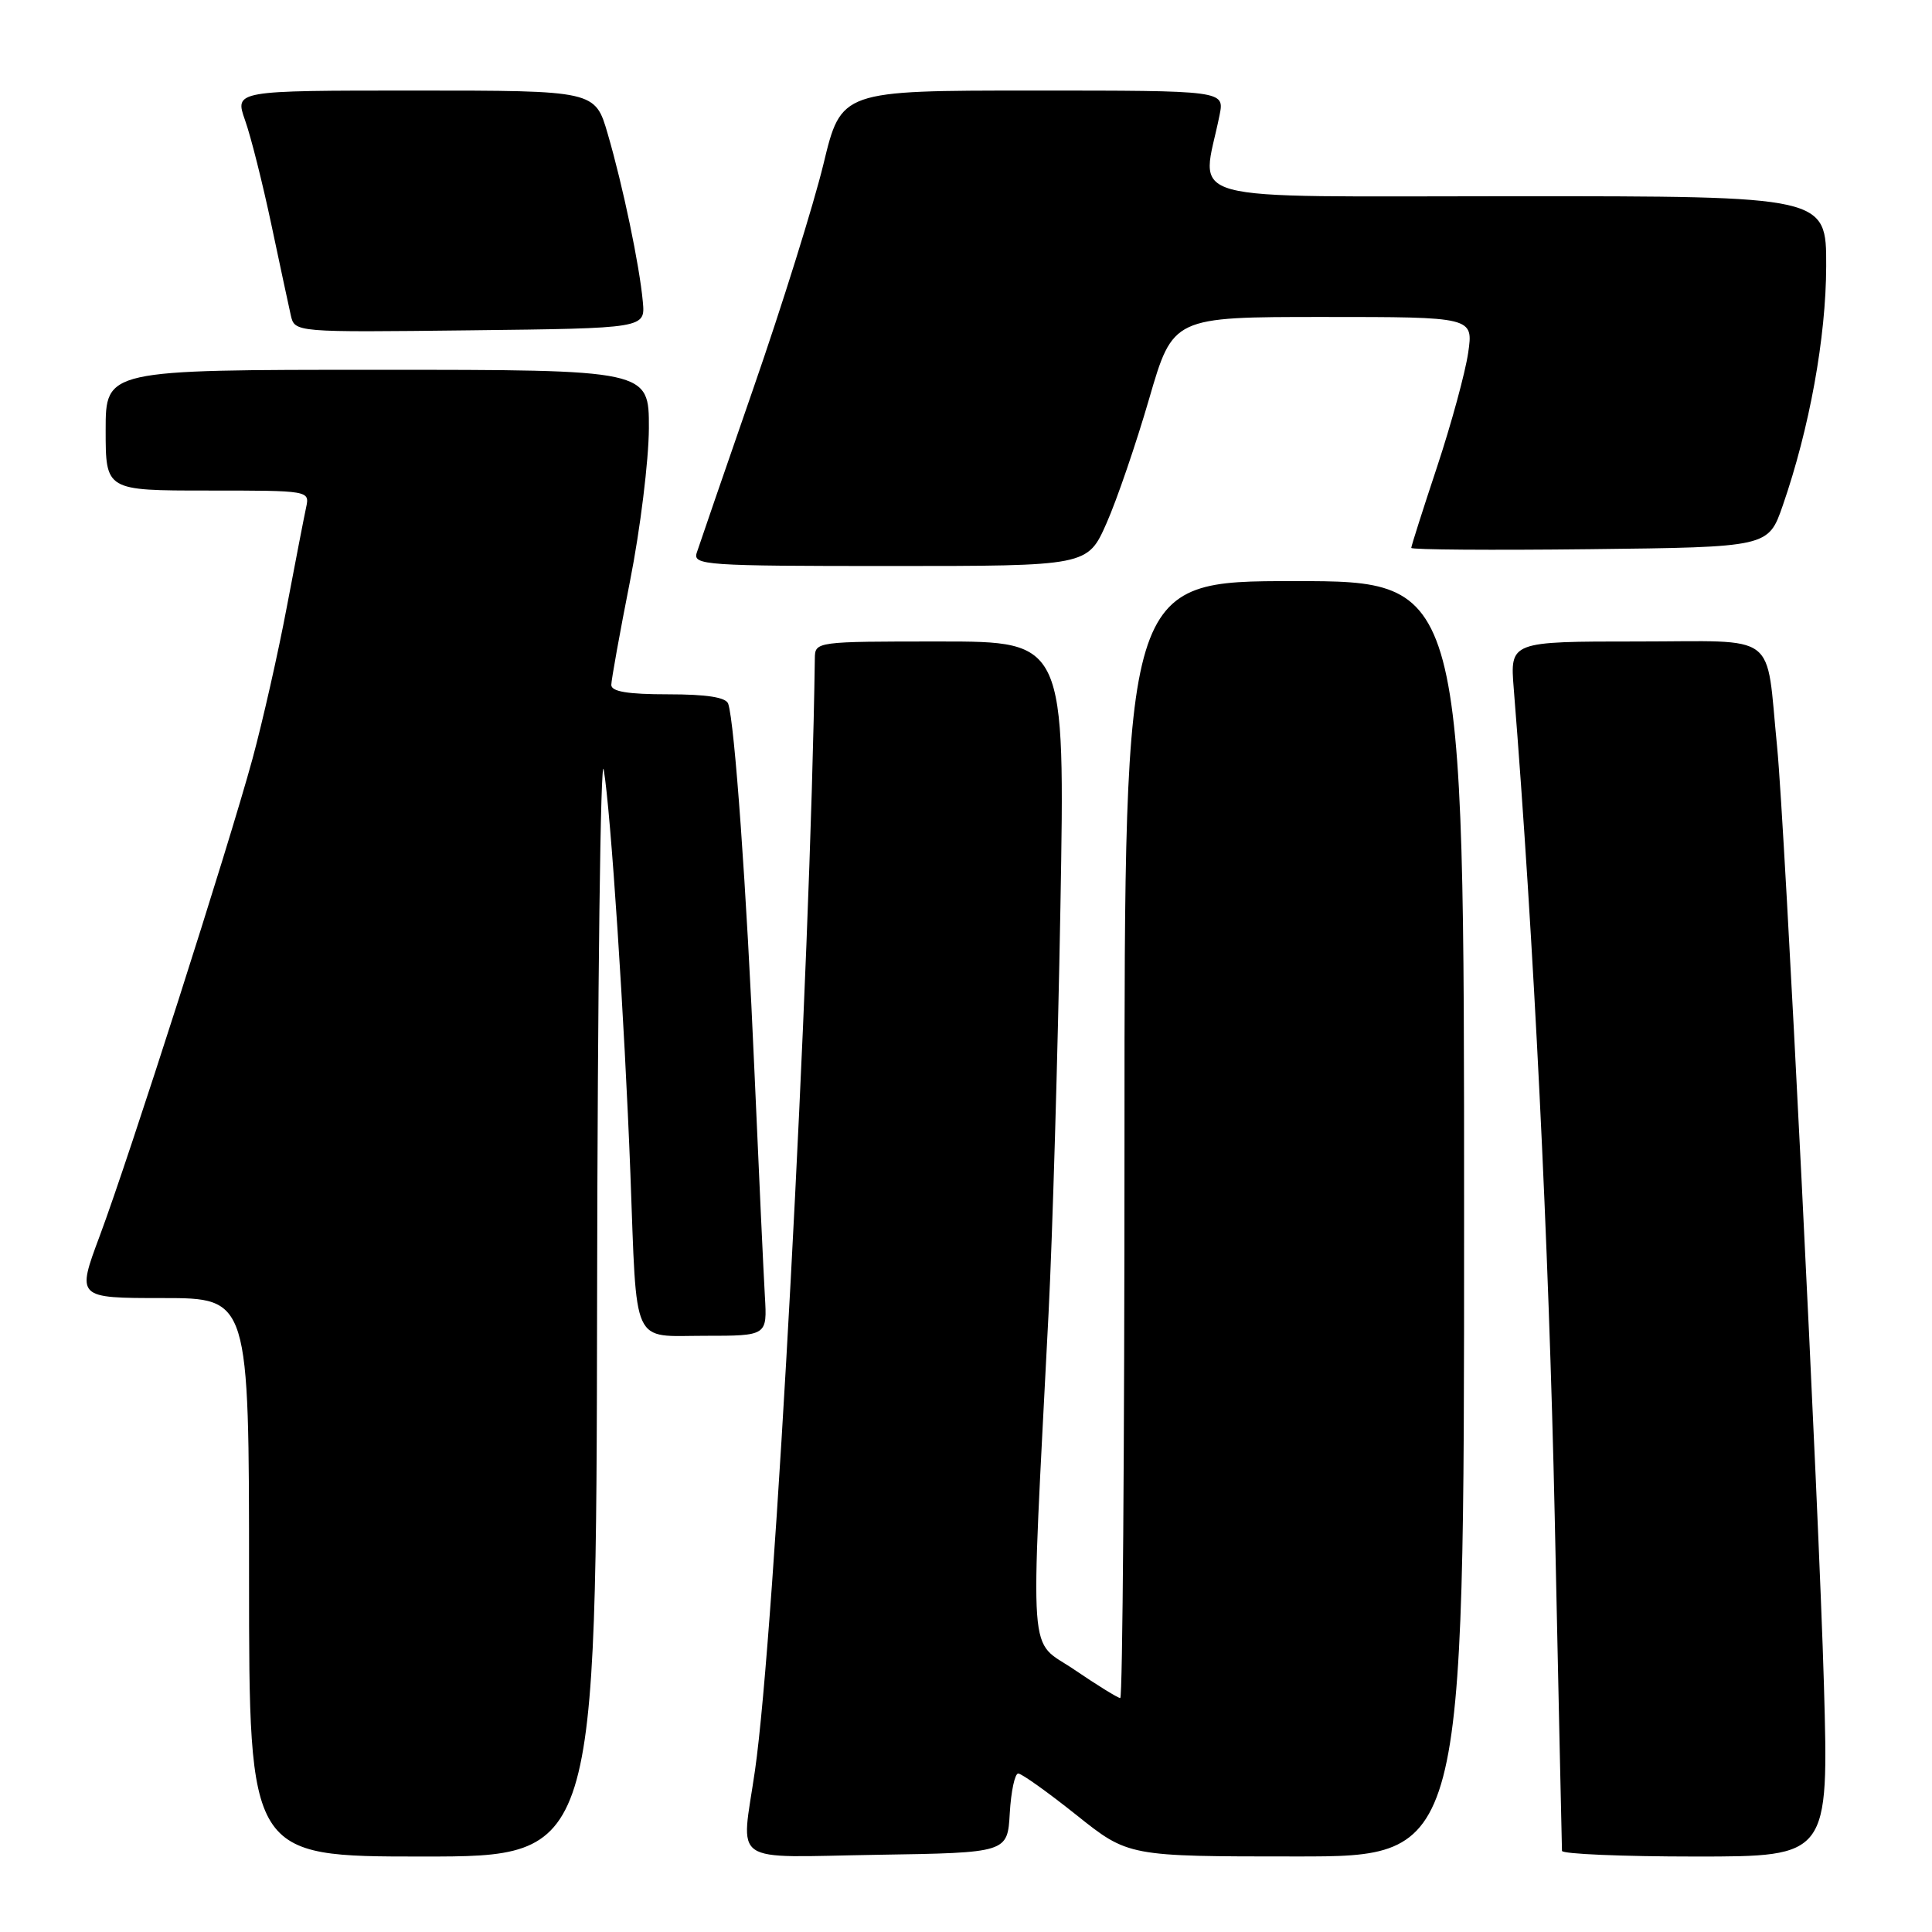 <?xml version="1.0" encoding="UTF-8" standalone="no"?>
<!DOCTYPE svg PUBLIC "-//W3C//DTD SVG 1.1//EN" "http://www.w3.org/Graphics/SVG/1.1/DTD/svg11.dtd" >
<svg xmlns="http://www.w3.org/2000/svg" xmlns:xlink="http://www.w3.org/1999/xlink" version="1.1" viewBox="0 0 256 256">
 <g >
 <path fill="currentColor"
d=" M 79.12 171.75 C 79.18 130.91 79.58 99.53 80.00 102.00 C 80.93 107.48 82.75 135.08 83.53 155.50 C 84.41 178.82 83.58 177.00 93.38 177.00 C 101.66 177.00 101.66 177.00 101.35 171.75 C 101.18 168.86 100.56 155.47 99.97 142.00 C 98.93 117.93 97.34 95.71 96.49 93.25 C 96.20 92.40 93.66 92.00 88.53 92.00 C 83.17 92.00 81.00 91.64 81.00 90.75 C 81.01 90.06 82.12 83.88 83.48 77.00 C 84.84 70.12 85.96 61.01 85.98 56.75 C 86.00 49.00 86.00 49.00 50.00 49.00 C 14.00 49.00 14.00 49.00 14.00 57.00 C 14.00 65.00 14.00 65.00 27.52 65.00 C 41.02 65.00 41.04 65.00 40.56 67.25 C 40.29 68.49 39.14 74.45 37.99 80.50 C 36.85 86.55 34.81 95.55 33.47 100.50 C 30.26 112.29 17.15 153.23 13.22 163.75 C 10.14 172.00 10.14 172.00 21.57 172.00 C 33.00 172.00 33.00 172.00 33.00 209.00 C 33.00 246.00 33.00 246.00 56.00 246.00 C 79.00 246.00 79.00 246.00 79.12 171.75 Z  M 133.80 240.25 C 133.97 237.36 134.47 235.00 134.92 235.00 C 135.37 235.00 138.83 237.47 142.62 240.49 C 149.50 245.99 149.50 245.99 171.75 245.99 C 194.00 246.00 194.00 246.00 194.00 161.50 C 194.00 77.00 194.00 77.00 171.50 77.00 C 149.00 77.00 149.00 77.00 149.00 151.00 C 149.00 191.70 148.75 225.00 148.44 225.00 C 148.13 225.00 145.40 223.31 142.37 221.25 C 136.18 217.03 136.51 221.60 138.94 174.00 C 139.46 163.82 140.17 139.64 140.51 120.25 C 141.13 85.00 141.13 85.00 124.57 85.00 C 108.06 85.00 108.00 85.01 107.97 87.25 C 107.38 128.77 102.67 216.39 100.04 234.59 C 98.20 247.32 96.41 246.09 116.25 245.77 C 133.50 245.50 133.50 245.50 133.80 240.25 Z  M 241.68 223.25 C 241.03 200.14 236.48 109.05 235.48 99.00 C 233.93 83.47 235.94 85.00 216.98 85.00 C 200.08 85.00 200.08 85.00 200.58 91.25 C 203.23 124.41 205.23 164.85 206.01 201.00 C 206.52 224.93 206.95 244.84 206.97 245.25 C 206.99 245.66 214.95 246.00 224.66 246.00 C 242.32 246.00 242.32 246.00 241.68 223.25 Z  M 146.62 69.33 C 148.00 66.21 150.54 58.79 152.27 52.83 C 155.42 42.00 155.42 42.00 175.32 42.00 C 195.23 42.00 195.23 42.00 194.54 46.75 C 194.16 49.36 192.31 56.15 190.43 61.83 C 188.54 67.52 187.00 72.36 187.00 72.60 C 187.00 72.84 197.64 72.92 210.66 72.77 C 234.31 72.50 234.31 72.50 236.22 67.00 C 239.77 56.76 241.96 44.70 241.98 35.25 C 242.00 26.00 242.00 26.00 200.87 26.00 C 155.08 26.00 159.22 27.13 161.60 15.25 C 162.25 12.00 162.25 12.00 136.86 12.00 C 111.46 12.00 111.46 12.00 109.11 21.75 C 107.81 27.11 103.63 40.50 99.81 51.50 C 96.00 62.50 92.63 72.29 92.32 73.25 C 91.80 74.89 93.47 75.00 117.94 75.00 C 144.11 75.00 144.11 75.00 146.62 69.33 Z  M 85.18 40.00 C 84.74 35.16 82.54 24.63 80.53 17.75 C 78.86 12.00 78.86 12.00 54.97 12.00 C 31.09 12.00 31.09 12.00 32.47 15.93 C 33.24 18.08 34.79 24.27 35.94 29.68 C 37.08 35.08 38.25 40.52 38.53 41.77 C 39.05 44.04 39.05 44.04 62.27 43.77 C 85.50 43.50 85.50 43.50 85.18 40.00 Z "/>
</g>
</svg>